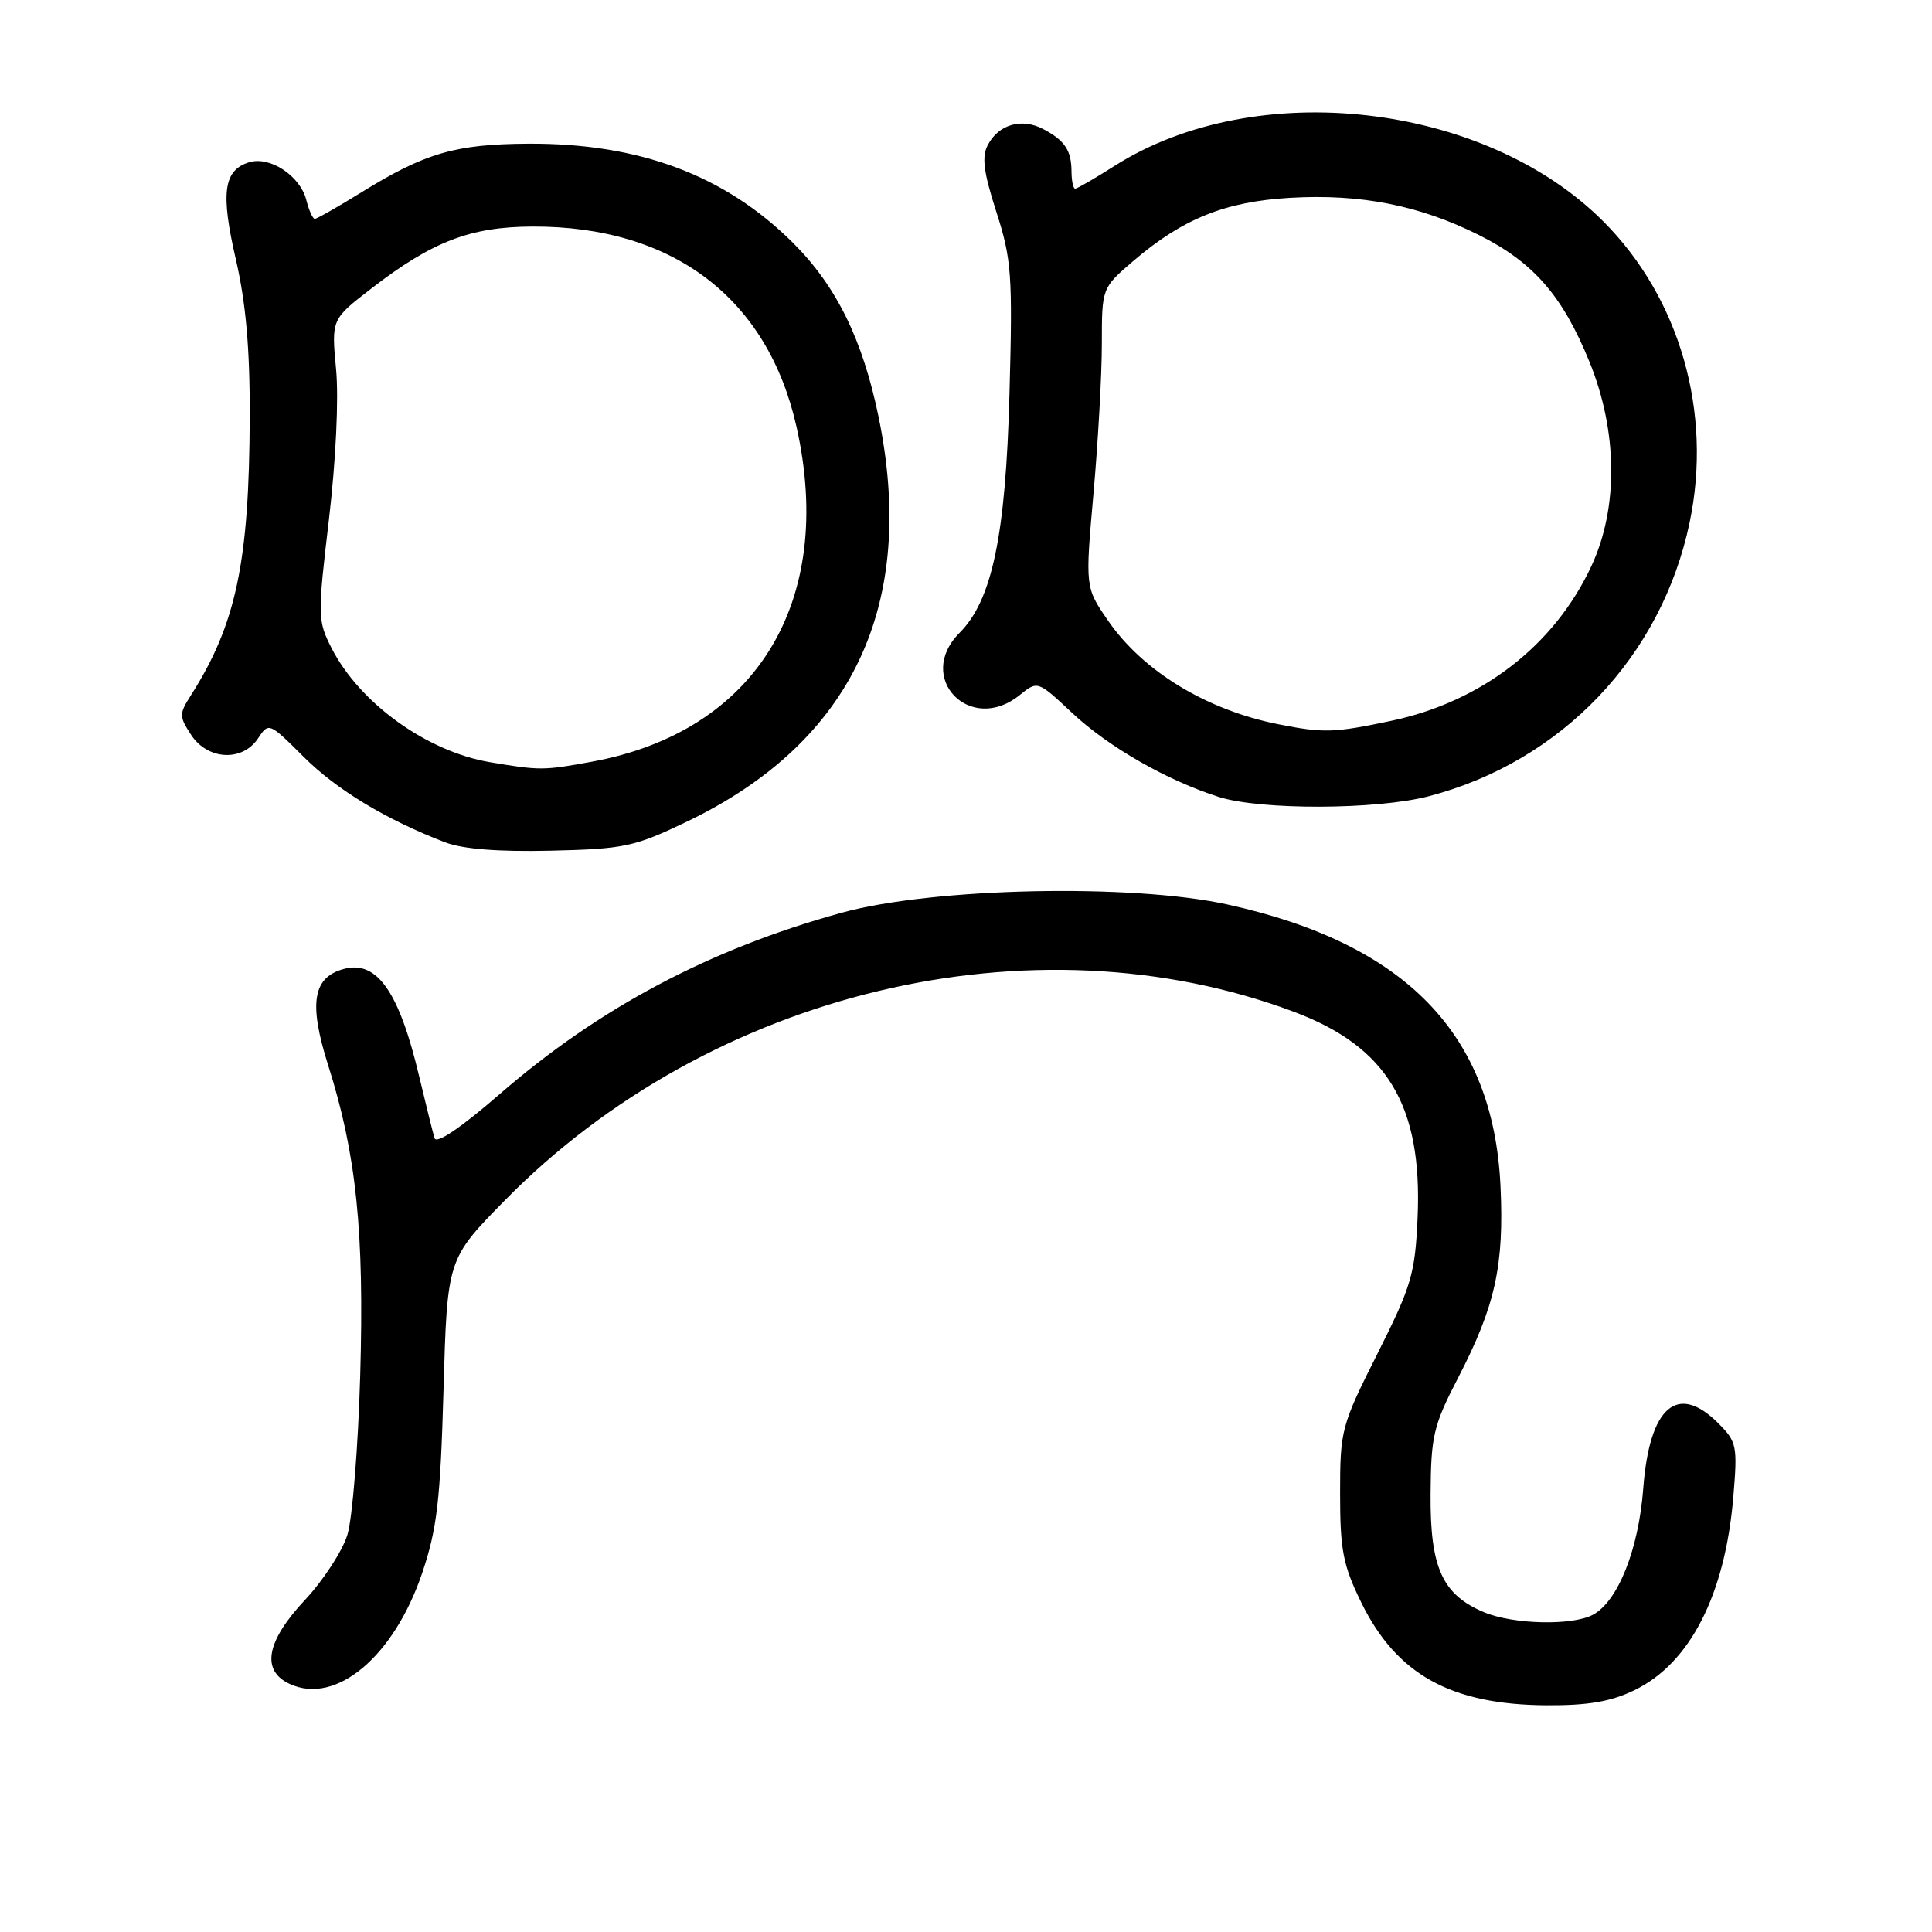<?xml version="1.0" encoding="UTF-8" standalone="no"?>
<!DOCTYPE svg PUBLIC "-//W3C//DTD SVG 1.1//EN" "http://www.w3.org/Graphics/SVG/1.1/DTD/svg11.dtd" >
<svg xmlns="http://www.w3.org/2000/svg" xmlns:xlink="http://www.w3.org/1999/xlink" version="1.1" viewBox="0 0 256 256">
 <g >
 <path fill="currentColor"
d=" M 216.57 223.96 C 223.93 220.40 228.58 211.33 229.67 198.38 C 230.24 191.58 230.14 191.05 227.68 188.59 C 222.27 183.17 218.56 186.39 217.74 197.21 C 217.13 205.30 214.39 212.19 211.06 213.97 C 208.33 215.43 200.53 215.25 196.67 213.64 C 191.12 211.32 189.49 207.75 189.56 198.00 C 189.61 190.24 189.93 188.89 193.24 182.50 C 198.14 173.02 199.32 167.66 198.82 157.11 C 197.86 137.02 186.27 125.06 162.70 119.86 C 149.99 117.05 123.58 117.61 111.50 120.95 C 94.05 125.76 79.40 133.53 66.24 144.95 C 61.07 149.44 57.83 151.63 57.58 150.81 C 57.36 150.09 56.44 146.40 55.54 142.61 C 52.90 131.48 50.00 127.28 45.68 128.36 C 41.45 129.43 40.86 132.88 43.48 141.14 C 47.22 152.92 48.28 163.15 47.73 182.24 C 47.46 191.73 46.69 201.25 46.03 203.38 C 45.37 205.52 42.85 209.39 40.42 211.99 C 35.25 217.51 34.56 221.39 38.43 223.15 C 44.55 225.94 52.20 219.50 55.95 208.41 C 57.92 202.56 58.35 198.84 58.77 184.17 C 59.26 166.83 59.26 166.83 66.88 159.07 C 94.12 131.34 136.85 121.12 171.43 134.06 C 183.81 138.69 188.49 146.47 187.84 161.31 C 187.51 168.78 187.05 170.36 182.53 179.35 C 177.72 188.91 177.57 189.47 177.57 197.91 C 177.57 205.40 177.96 207.40 180.36 212.31 C 185.05 221.89 192.24 225.88 204.93 225.96 C 210.44 225.99 213.46 225.47 216.57 223.96 Z  M 91.00 108.88 C 112.93 98.36 121.55 80.13 116.41 55.21 C 114.30 44.98 110.83 37.92 105.10 32.20 C 96.10 23.23 84.75 18.97 70.04 19.04 C 60.40 19.09 56.35 20.26 48.01 25.41 C 44.81 27.39 41.98 29.00 41.71 29.00 C 41.44 29.00 40.94 27.88 40.59 26.51 C 39.78 23.29 35.75 20.63 32.98 21.51 C 29.62 22.57 29.22 25.57 31.25 34.36 C 32.58 40.13 33.12 46.20 33.09 55.20 C 33.03 74.47 31.29 82.71 25.30 92.13 C 23.72 94.60 23.73 94.93 25.33 97.38 C 27.52 100.72 32.12 100.96 34.19 97.84 C 35.61 95.70 35.66 95.72 40.23 100.28 C 44.59 104.64 51.16 108.61 58.97 111.61 C 61.32 112.51 66.02 112.88 73.00 112.72 C 82.74 112.49 84.04 112.21 91.00 108.88 Z  M 189.31 105.51 C 206.91 100.92 220.19 86.98 223.89 69.20 C 226.93 54.64 222.59 39.50 212.46 29.35 C 196.73 13.57 166.40 10.11 147.72 21.96 C 145.08 23.63 142.72 25.00 142.47 25.00 C 142.21 25.00 141.99 23.99 141.98 22.75 C 141.97 19.92 141.10 18.61 138.21 17.09 C 135.39 15.61 132.35 16.47 130.91 19.17 C 130.06 20.75 130.31 22.75 132.02 28.07 C 134.04 34.35 134.19 36.39 133.76 52.22 C 133.26 70.93 131.46 79.54 127.15 83.85 C 121.20 89.80 128.57 97.41 135.13 92.09 C 137.49 90.18 137.49 90.18 142.11 94.51 C 146.92 99.00 154.63 103.41 161.50 105.60 C 167.04 107.36 182.40 107.31 189.31 105.51 Z  M 64.90 100.99 C 56.54 99.57 47.66 93.17 43.93 85.87 C 42.08 82.23 42.07 81.63 43.59 68.80 C 44.51 60.95 44.90 52.80 44.53 48.91 C 43.91 42.31 43.91 42.31 49.23 38.21 C 57.30 31.98 62.34 30.05 70.57 30.02 C 89.19 29.96 101.75 39.52 105.56 56.63 C 110.70 79.71 100.20 96.90 78.53 100.91 C 72.04 102.11 71.55 102.11 64.90 100.99 Z  M 169.41 95.97 C 159.87 94.08 151.44 88.95 146.81 82.22 C 143.79 77.83 143.79 77.83 144.89 65.39 C 145.50 58.56 146.00 49.63 146.00 45.56 C 146.00 38.16 146.00 38.16 150.17 34.58 C 156.73 28.97 162.35 26.71 170.96 26.21 C 180.32 25.67 188.07 27.20 195.96 31.14 C 203.18 34.75 207.04 39.17 210.61 47.94 C 214.36 57.15 214.46 67.31 210.87 75.00 C 205.97 85.52 196.33 92.98 184.36 95.51 C 176.80 97.11 175.40 97.16 169.41 95.97 Z "/>
</g>
</svg>
